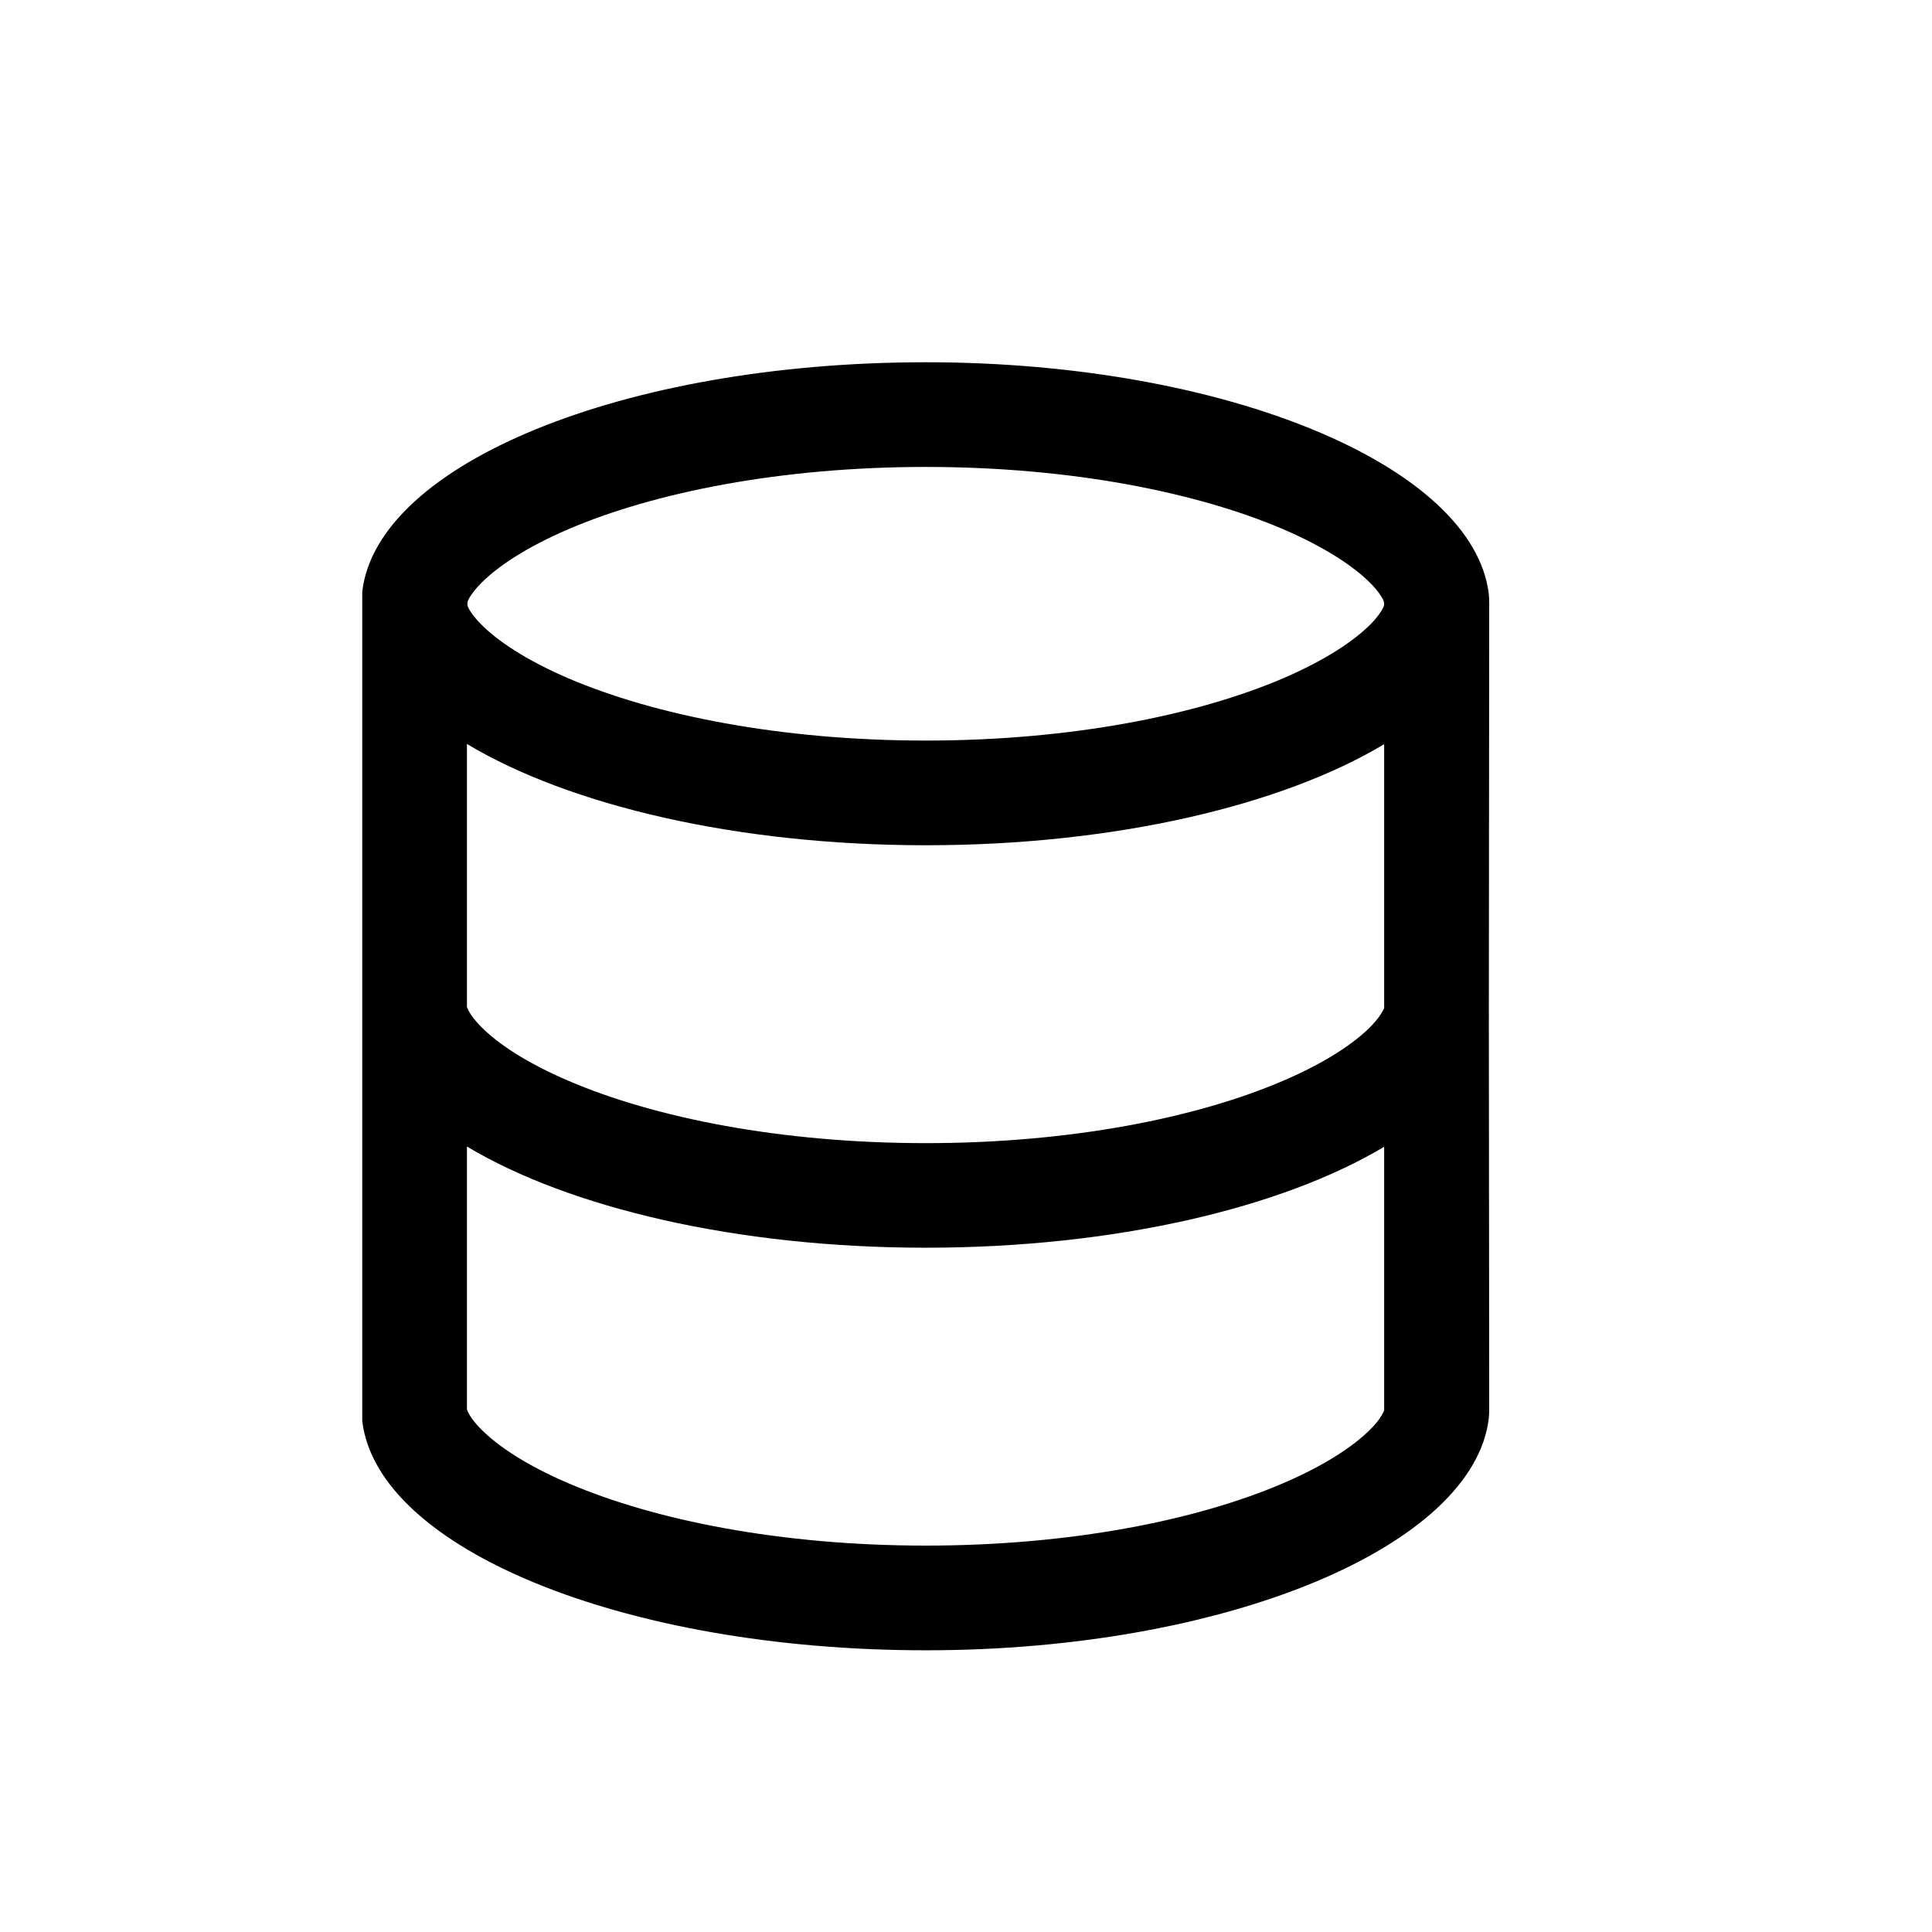 <svg width="16" height="16" viewBox="0 0 16 16" fill="none" xmlns="http://www.w3.org/2000/svg">
<path fill-rule="evenodd" clip-rule="evenodd" d="M3 8.333V11.667V11.767C3.122 12.825 5.168 13.667 7.667 13.667C10.166 13.667 12.208 12.801 12.33 11.743C12.332 11.718 12.333 11.692 12.333 11.667L12.33 8.41C12.33 8.435 12.332 8.384 12.33 8.41L12.333 5C12.333 4.974 12.332 4.949 12.33 4.923C12.208 3.865 10.166 3 7.667 3C5.168 3 3.122 3.842 3 4.9L3 5L3 8.333ZM11.463 6.163C10.617 6.67 9.232 7 7.667 7C6.1 7 4.713 6.669 3.867 6.161V8.334C3.867 8.334 3.867 8.336 3.867 8.338C3.868 8.342 3.871 8.35 3.877 8.363C3.89 8.39 3.92 8.438 3.984 8.503C4.116 8.637 4.35 8.798 4.708 8.951C5.421 9.257 6.467 9.467 7.667 9.467C8.867 9.467 9.912 9.257 10.625 8.951C10.983 8.798 11.217 8.637 11.35 8.503C11.414 8.438 11.443 8.39 11.456 8.363C11.46 8.356 11.462 8.351 11.463 8.347V6.163ZM3.867 11.667C3.867 11.667 3.867 11.669 3.867 11.671C3.868 11.675 3.871 11.683 3.877 11.696C3.89 11.724 3.92 11.772 3.984 11.836C4.116 11.97 4.35 12.131 4.708 12.284C5.421 12.59 6.467 12.8 7.667 12.8C8.867 12.8 9.912 12.59 10.625 12.284C10.983 12.131 11.217 11.97 11.35 11.836C11.414 11.772 11.443 11.724 11.456 11.696C11.46 11.69 11.462 11.684 11.463 11.68V9.497C10.617 10.003 9.232 10.333 7.667 10.333C6.1 10.333 4.713 10.002 3.867 9.495V11.667ZM11.35 4.83C11.414 4.895 11.443 4.943 11.456 4.97C11.461 4.981 11.468 5.008 11.456 5.03C11.443 5.057 11.414 5.105 11.35 5.17C11.217 5.304 10.983 5.464 10.625 5.618C9.912 5.923 8.867 6.133 7.667 6.133C6.467 6.133 5.421 5.923 4.708 5.618C4.35 5.464 4.116 5.304 3.984 5.17C3.92 5.105 3.89 5.057 3.877 5.03C3.866 5.009 3.872 4.981 3.877 4.97C3.89 4.943 3.92 4.895 3.984 4.83C4.116 4.696 4.35 4.536 4.708 4.382C5.421 4.077 6.467 3.867 7.667 3.867C8.867 3.867 9.912 4.077 10.625 4.382C10.983 4.536 11.217 4.696 11.35 4.83Z" fill="black"/>
</svg>
